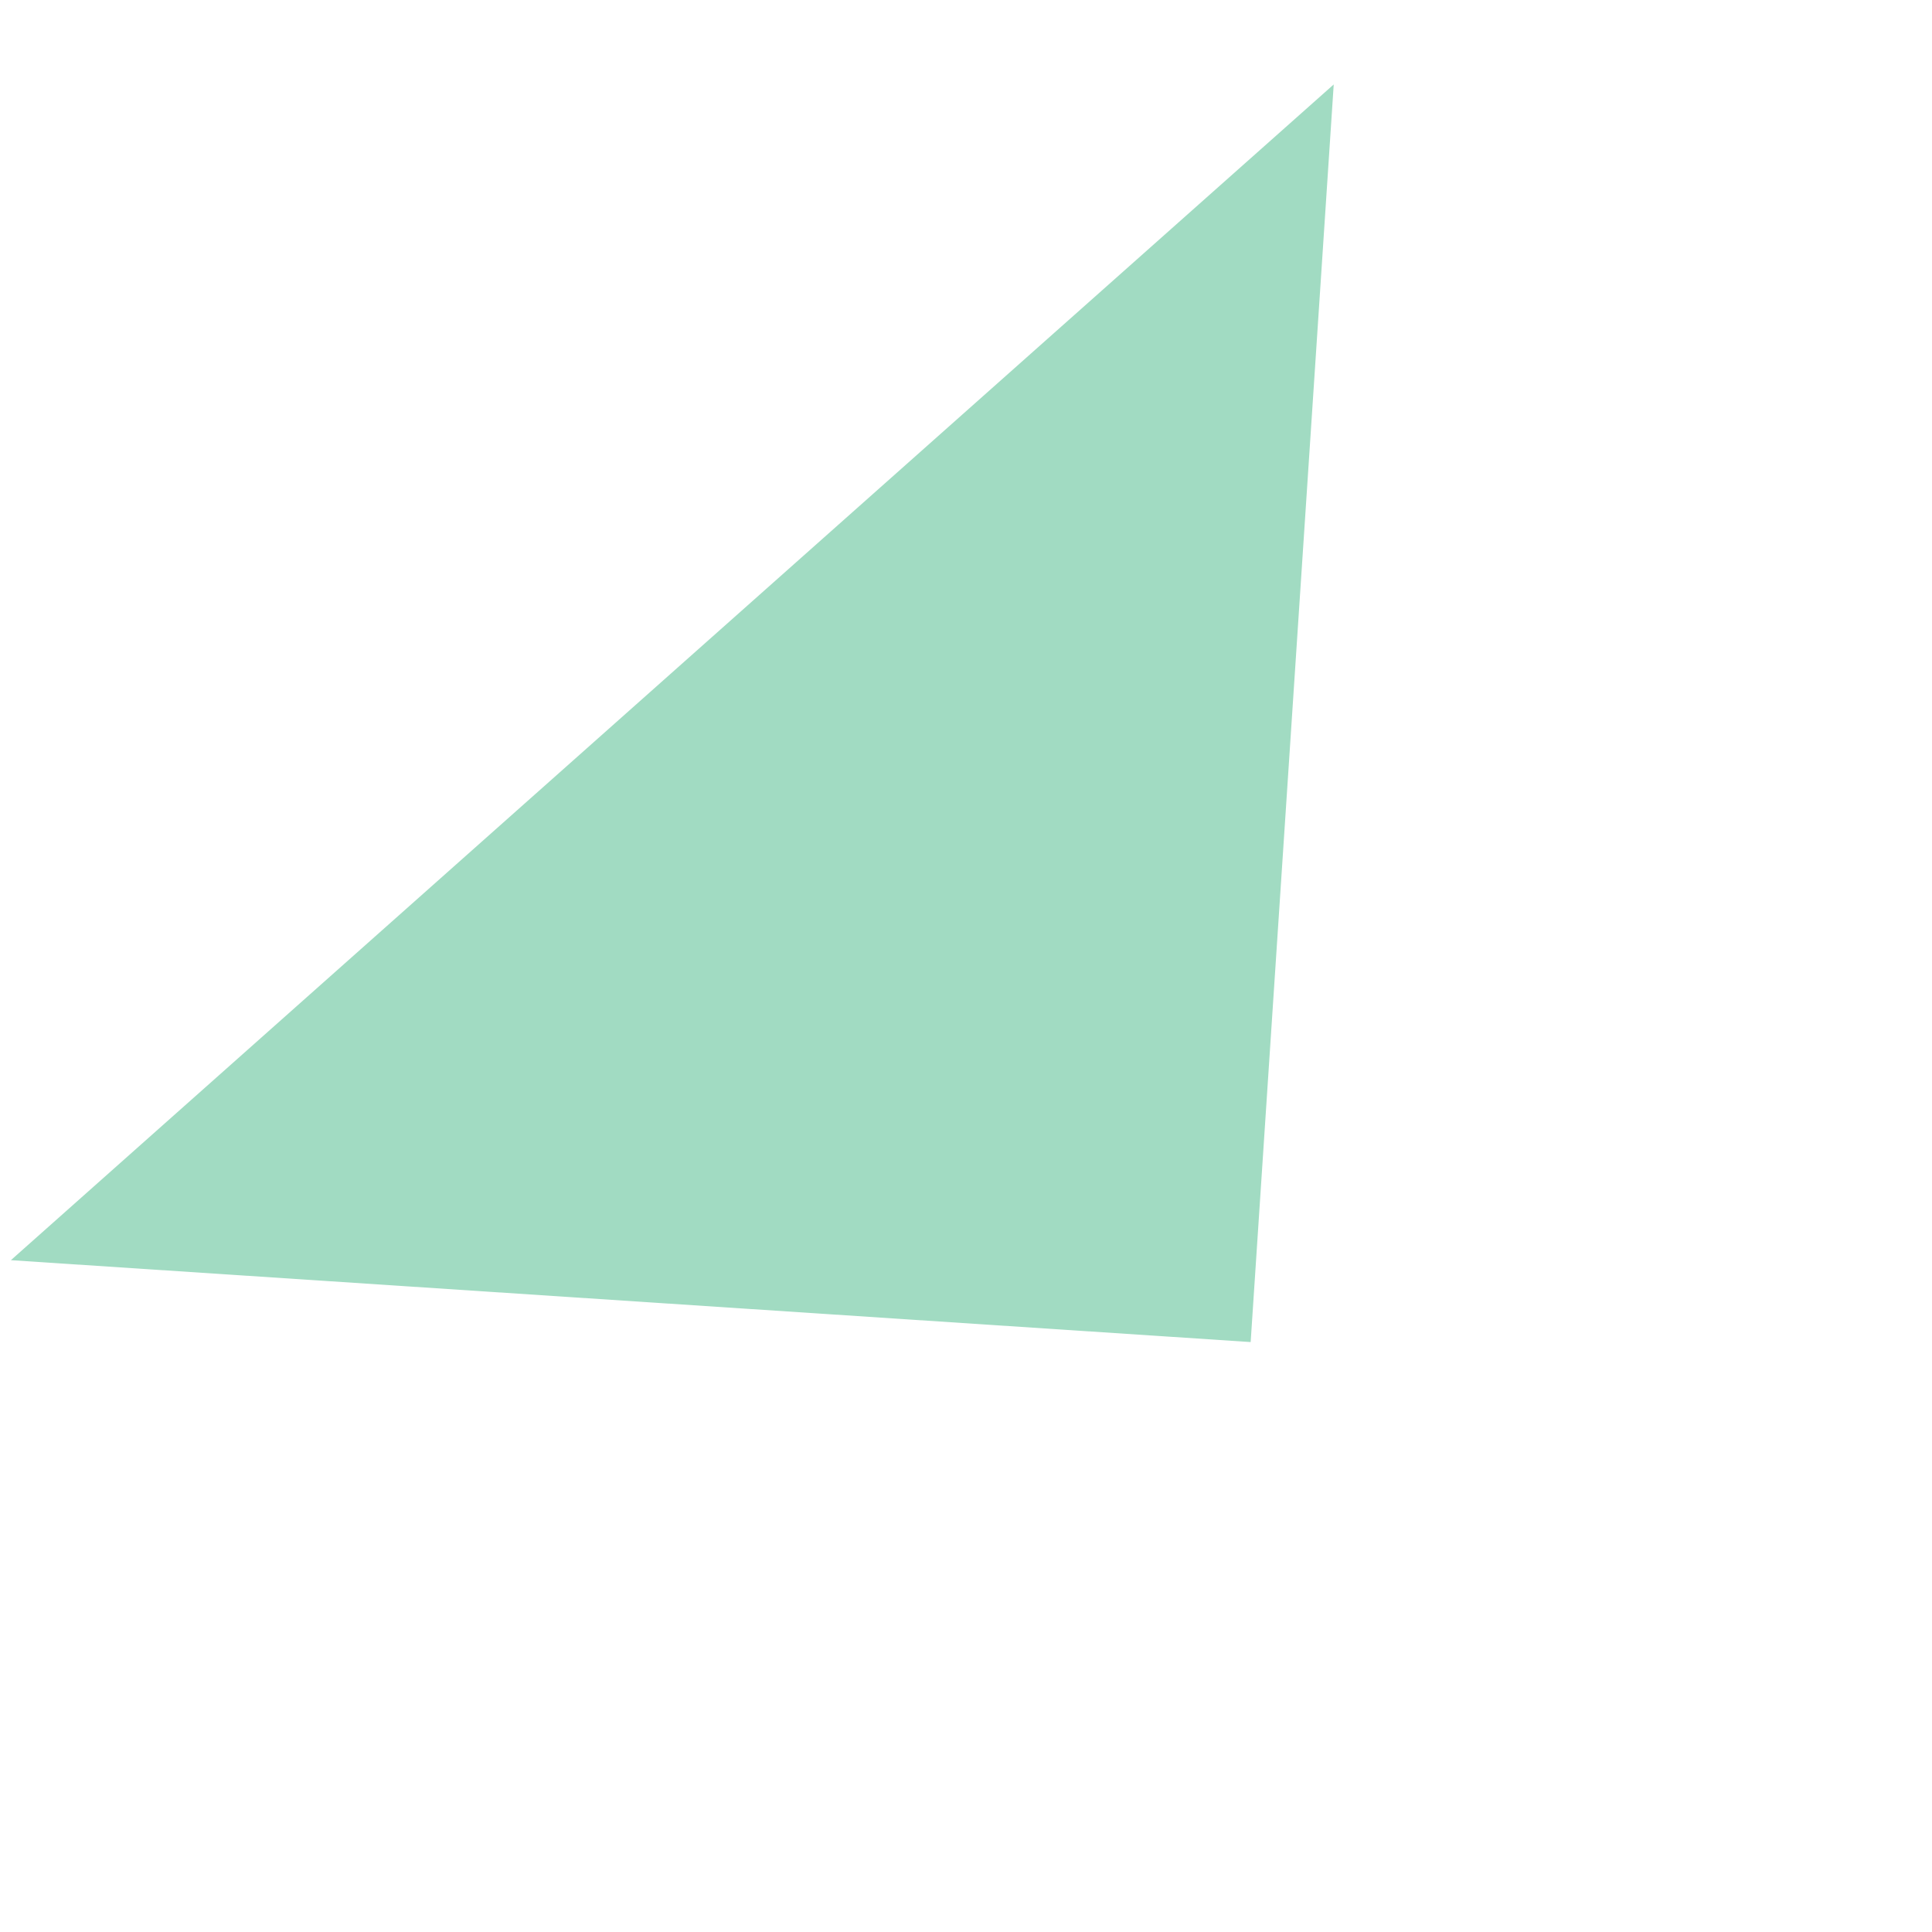 <svg width="710" height="710" viewBox="0 0 710 710" fill="none" xmlns="http://www.w3.org/2000/svg">
<g filter="url(#filter0_d)">
<path d="M459.611 489.203L4 459.108L490.139 27.031L459.611 489.203Z" fill="#A1DBC2"/>
</g>
<defs>
<filter id="filter0_d" x="0" y="0" width="709.961" height="709.961" filterUnits="userSpaceOnUse" color-interpolation-filters="sRGB">
<feFlood flood-opacity="0" result="BackgroundImageFix"/>
<feColorMatrix in="SourceAlpha" type="matrix" values="0 0 0 0 0 0 0 0 0 0 0 0 0 0 0 0 0 0 127 0"/>
<feOffset dy="4"/>
<feGaussianBlur stdDeviation="2"/>
<feColorMatrix type="matrix" values="0 0 0 0 0 0 0 0 0 0 0 0 0 0 0 0 0 0 0.25 0"/>
<feBlend mode="normal" in2="BackgroundImageFix" result="effect1_dropShadow"/>
<feBlend mode="normal" in="SourceGraphic" in2="effect1_dropShadow" result="shape"/>
</filter>
</defs>
</svg>
